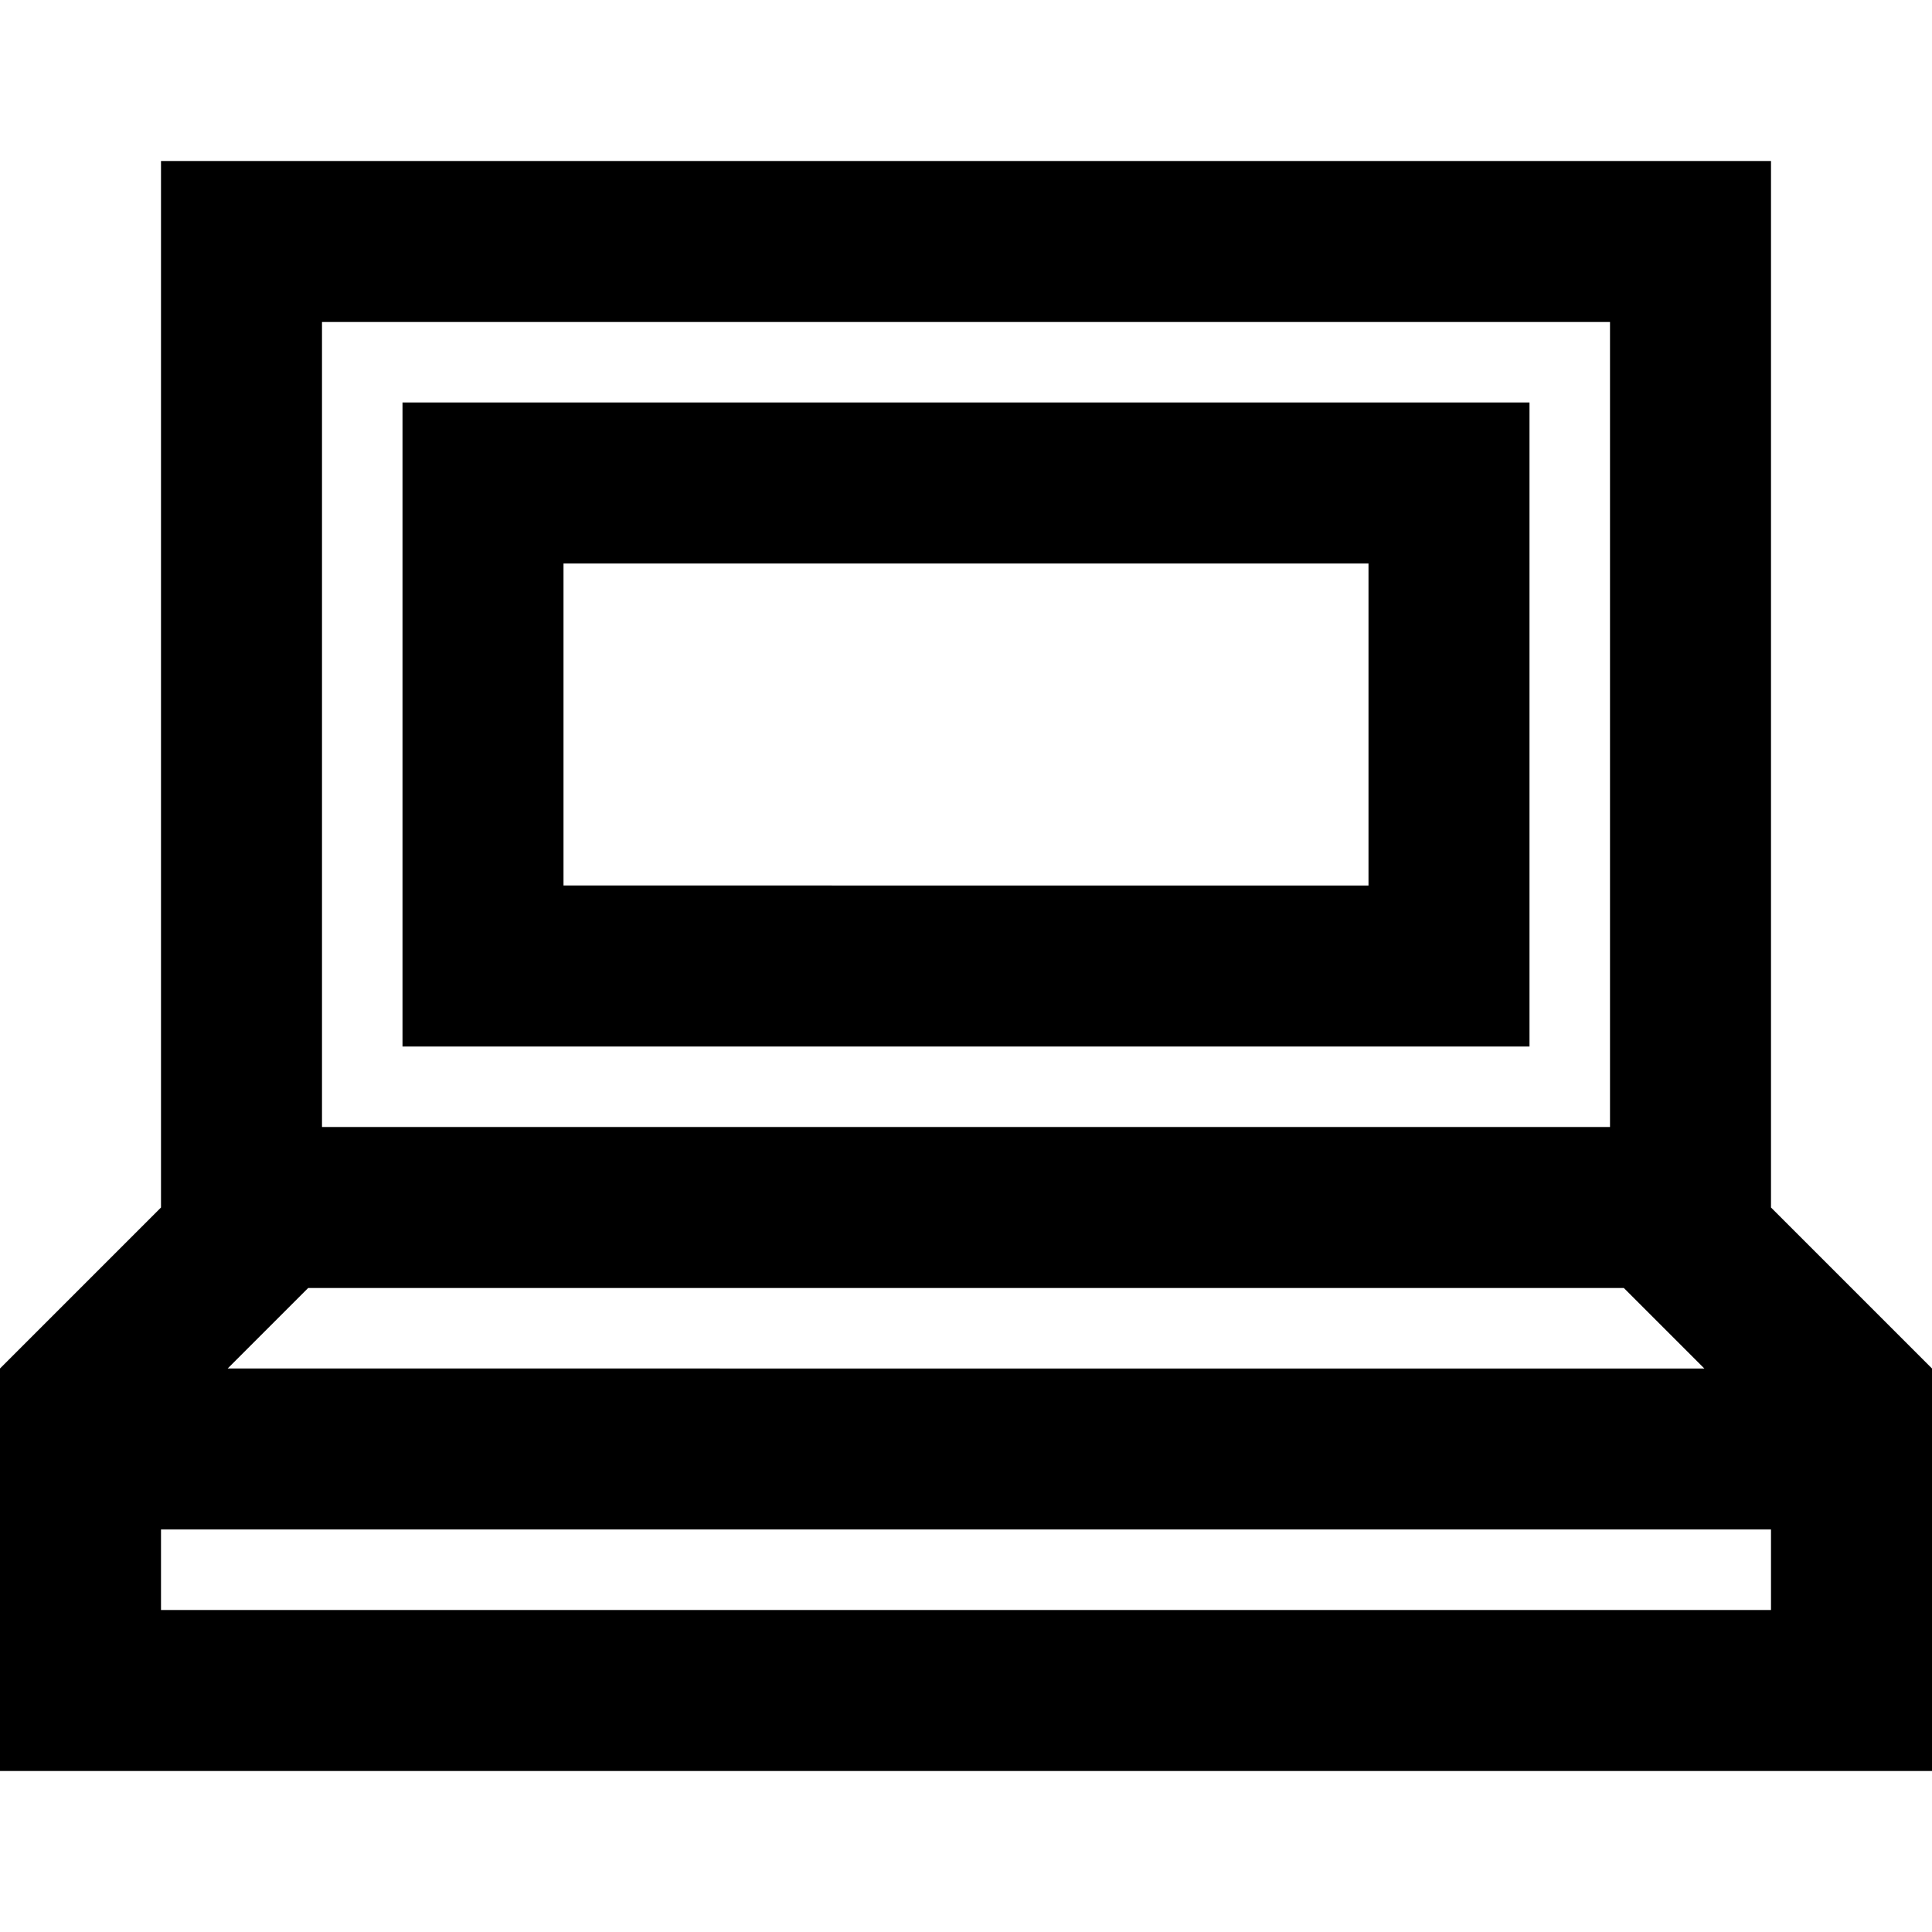 <svg xmlns="http://www.w3.org/2000/svg" width="24" height="24" viewBox="0 0 24 24"><path d="M22 15V2H2v13l-2 2v5h24v-5l-2-2zM4 4h16v10H4V4zm-.172 12h16.344l1 1H2.828l1-1zM22 20H2v-1h20v1zM5 13h14V5H5v8zm2-6h10v4H7V7z"/></svg>
